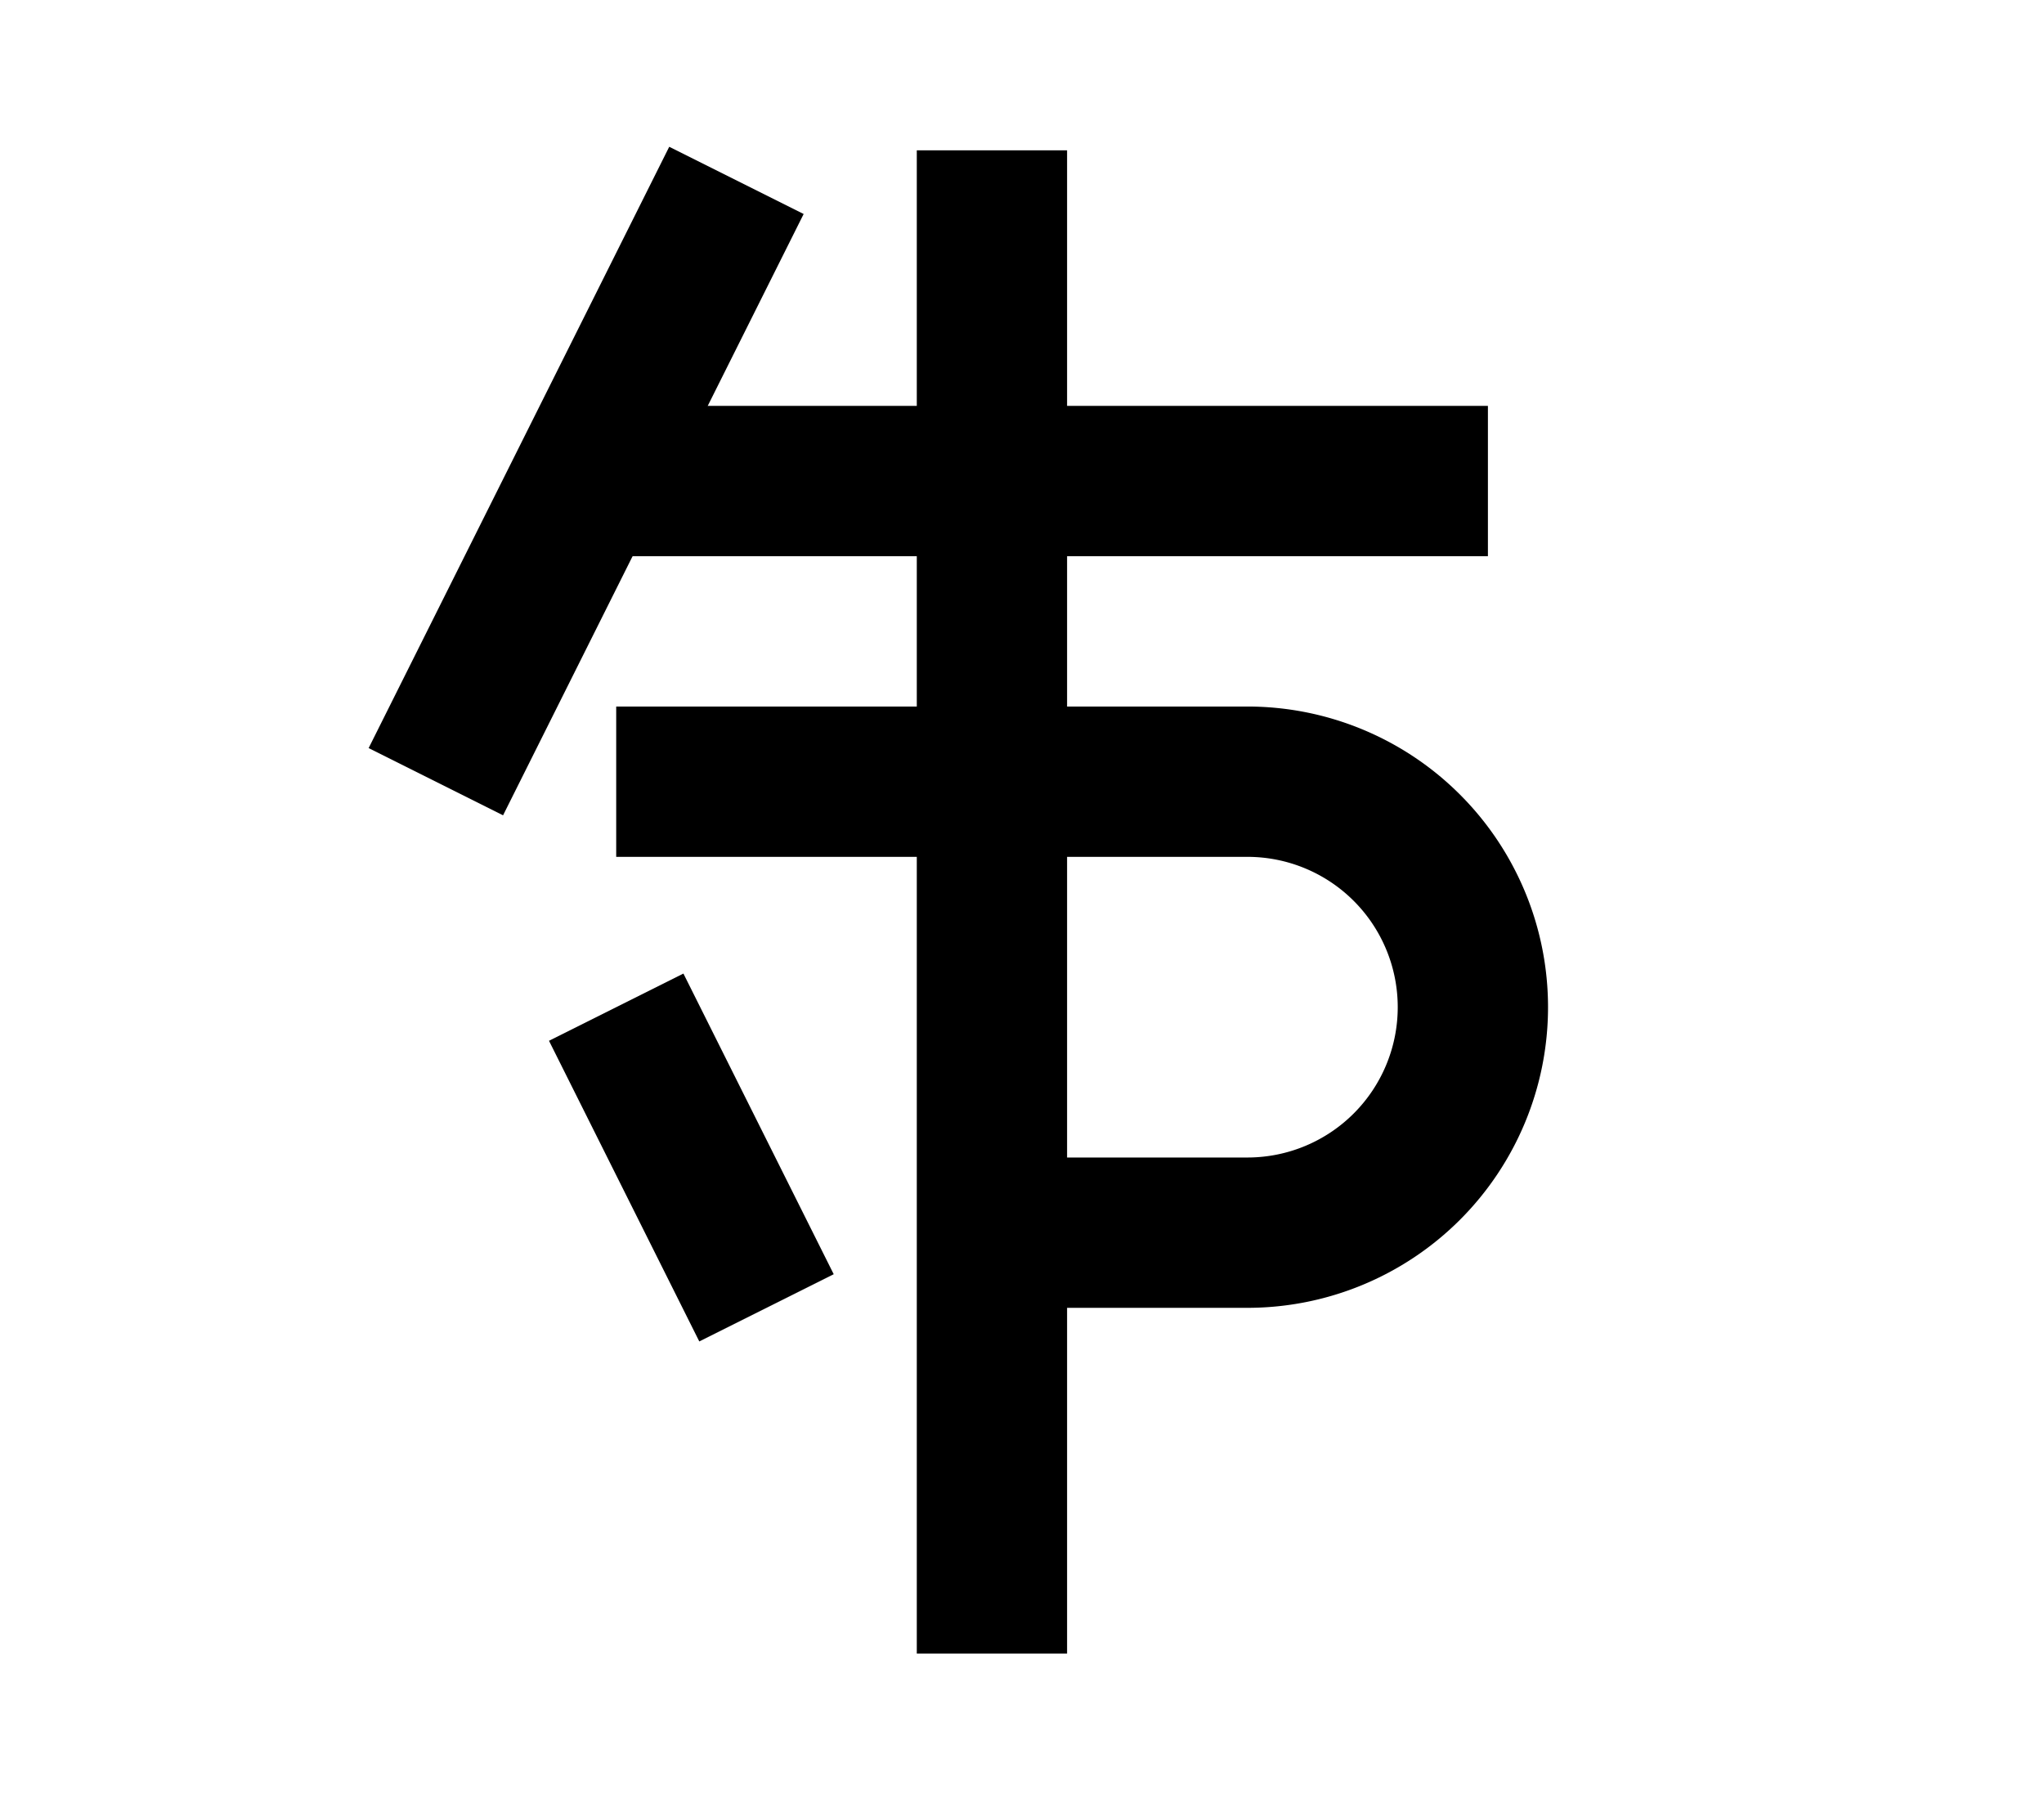 <?xml version="1.0" encoding="UTF-8"?>
<svg width="136mm" height="120mm" version="1.1" viewBox="0 0 136 120" xmlns="http://www.w3.org/2000/svg">
    <g stroke="#000" stroke-width="10" fill="none">
        <g id="glyph">
            <path d="m39 32h60"></path>
            <path d="m29 52l20 -40 "></path>
            <path d="m41 52l42 0a15 15 0 0 1 0 30l-17 0"></path>
            <path d="m66 10l0 100"></path>
            <path d="m41 67l10 20"></path>
        </g>
    </g>
</svg>